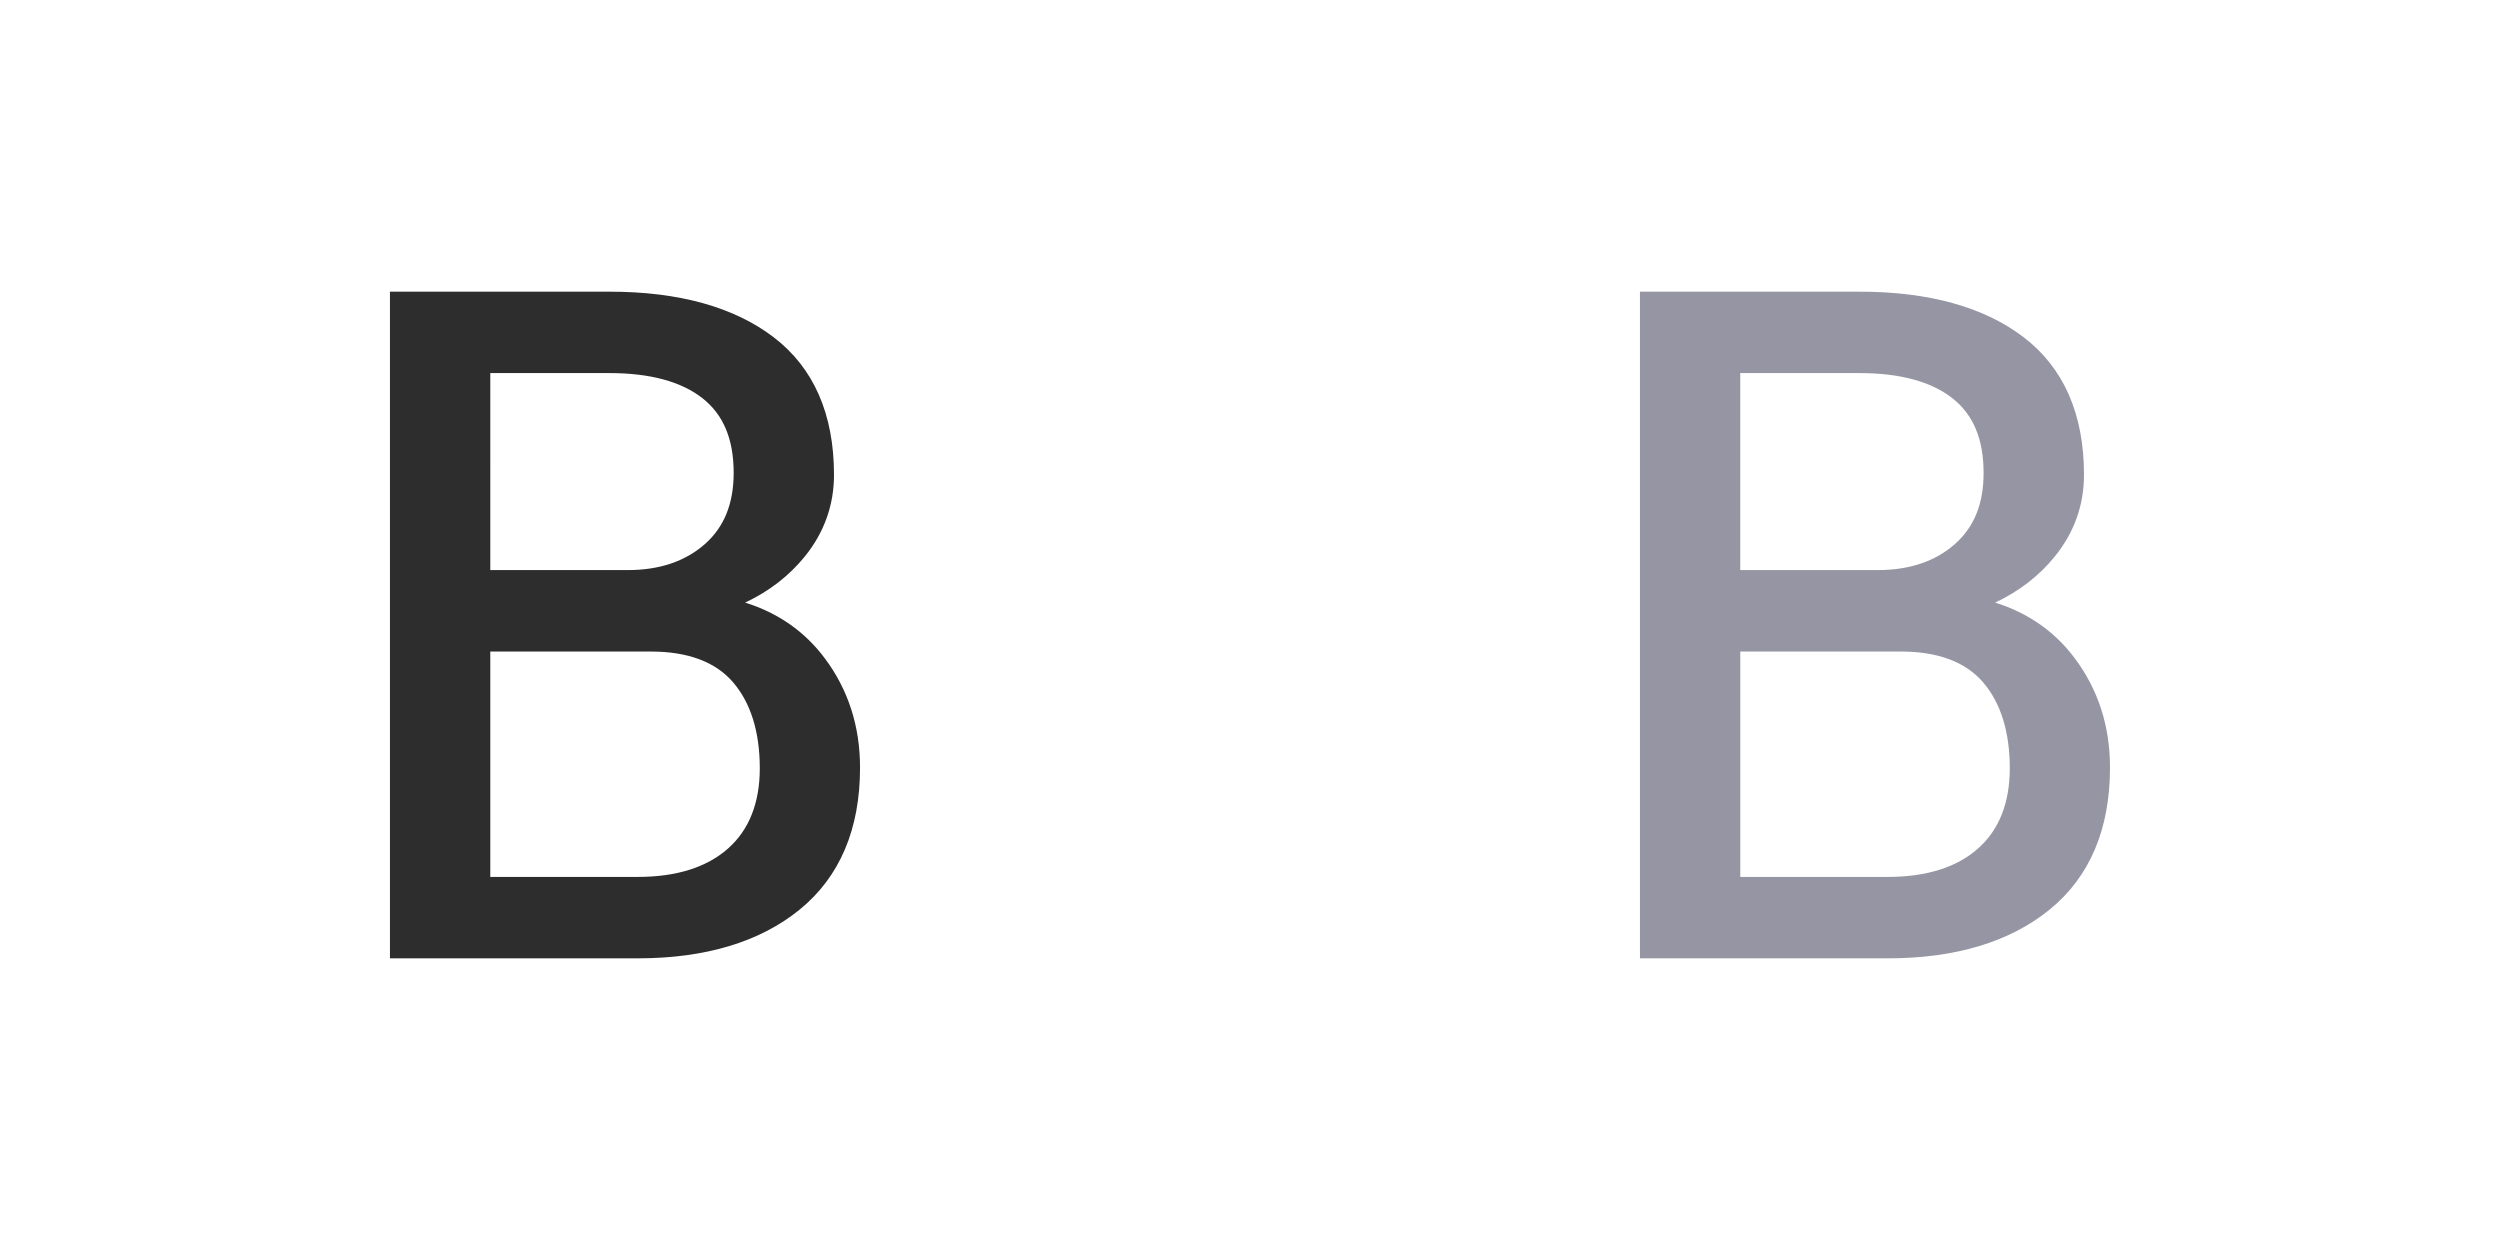 <?xml version="1.0" encoding="utf-8"?>
<!-- Generator: Adobe Illustrator 15.0.2, SVG Export Plug-In . SVG Version: 6.00 Build 0)  -->
<!DOCTYPE svg PUBLIC "-//W3C//DTD SVG 1.1//EN" "http://www.w3.org/Graphics/SVG/1.1/DTD/svg11.dtd">
<svg version="1.1" id="Calque_1" xmlns="http://www.w3.org/2000/svg" xmlns:xlink="http://www.w3.org/1999/xlink" x="0px" y="0px"
	 width="60px" height="30px" viewBox="0 0 60 30" enable-background="new 0 0 60 30" xml:space="preserve">
<g>
	<path fill="#2D2D2D" d="M19.797,15.802c-0.48-0.644-1.123-1.093-1.914-1.34c0.574-0.269,1.053-0.64,1.432-1.106
		c0.465-0.574,0.701-1.233,0.701-1.961c0-1.458-0.488-2.568-1.449-3.302C17.617,7.368,16.293,7,14.627,7H9.359v16h5.949
		c1.624,0,2.931-0.394,3.884-1.17c0.963-0.784,1.449-1.931,1.449-3.407C20.641,17.432,20.357,16.55,19.797,15.802z M16.91,13.064
		c-0.467,0.41-1.087,0.618-1.84,0.618h-3.303V8.954h2.861c0.971,0,1.72,0.203,2.23,0.602c0.504,0.396,0.75,0.984,0.75,1.795
		C17.607,12.093,17.379,12.653,16.91,13.064z M17.471,20.366c-0.51,0.451-1.238,0.68-2.163,0.68h-3.541v-5.409h3.854
		c0.889,0,1.551,0.248,1.971,0.736c0.426,0.495,0.643,1.192,0.643,2.07C18.234,19.272,17.977,19.919,17.471,20.366z"/>
</g>
<g>
	<path fill="#9595A4" d="M49.797,15.802c-0.48-0.644-1.123-1.093-1.914-1.34c0.574-0.269,1.053-0.64,1.432-1.106
		c0.465-0.574,0.701-1.233,0.701-1.961c0-1.458-0.488-2.568-1.449-3.302C47.617,7.368,46.293,7,44.627,7h-5.268v16h5.948
		c1.624,0,2.931-0.394,3.884-1.17c0.963-0.784,1.449-1.931,1.449-3.407C50.641,17.432,50.357,16.55,49.797,15.802z M46.91,13.064
		c-0.467,0.41-1.088,0.618-1.84,0.618h-3.304V8.954h2.86c0.971,0,1.721,0.203,2.23,0.602c0.504,0.396,0.75,0.984,0.75,1.795
		C47.607,12.093,47.379,12.653,46.91,13.064z M47.471,20.366c-0.51,0.451-1.238,0.68-2.163,0.68h-3.541v-5.409h3.854
		c0.889,0,1.551,0.248,1.971,0.736c0.426,0.495,0.643,1.192,0.643,2.07C48.234,19.272,47.977,19.919,47.471,20.366z"/>
</g>
</svg>
